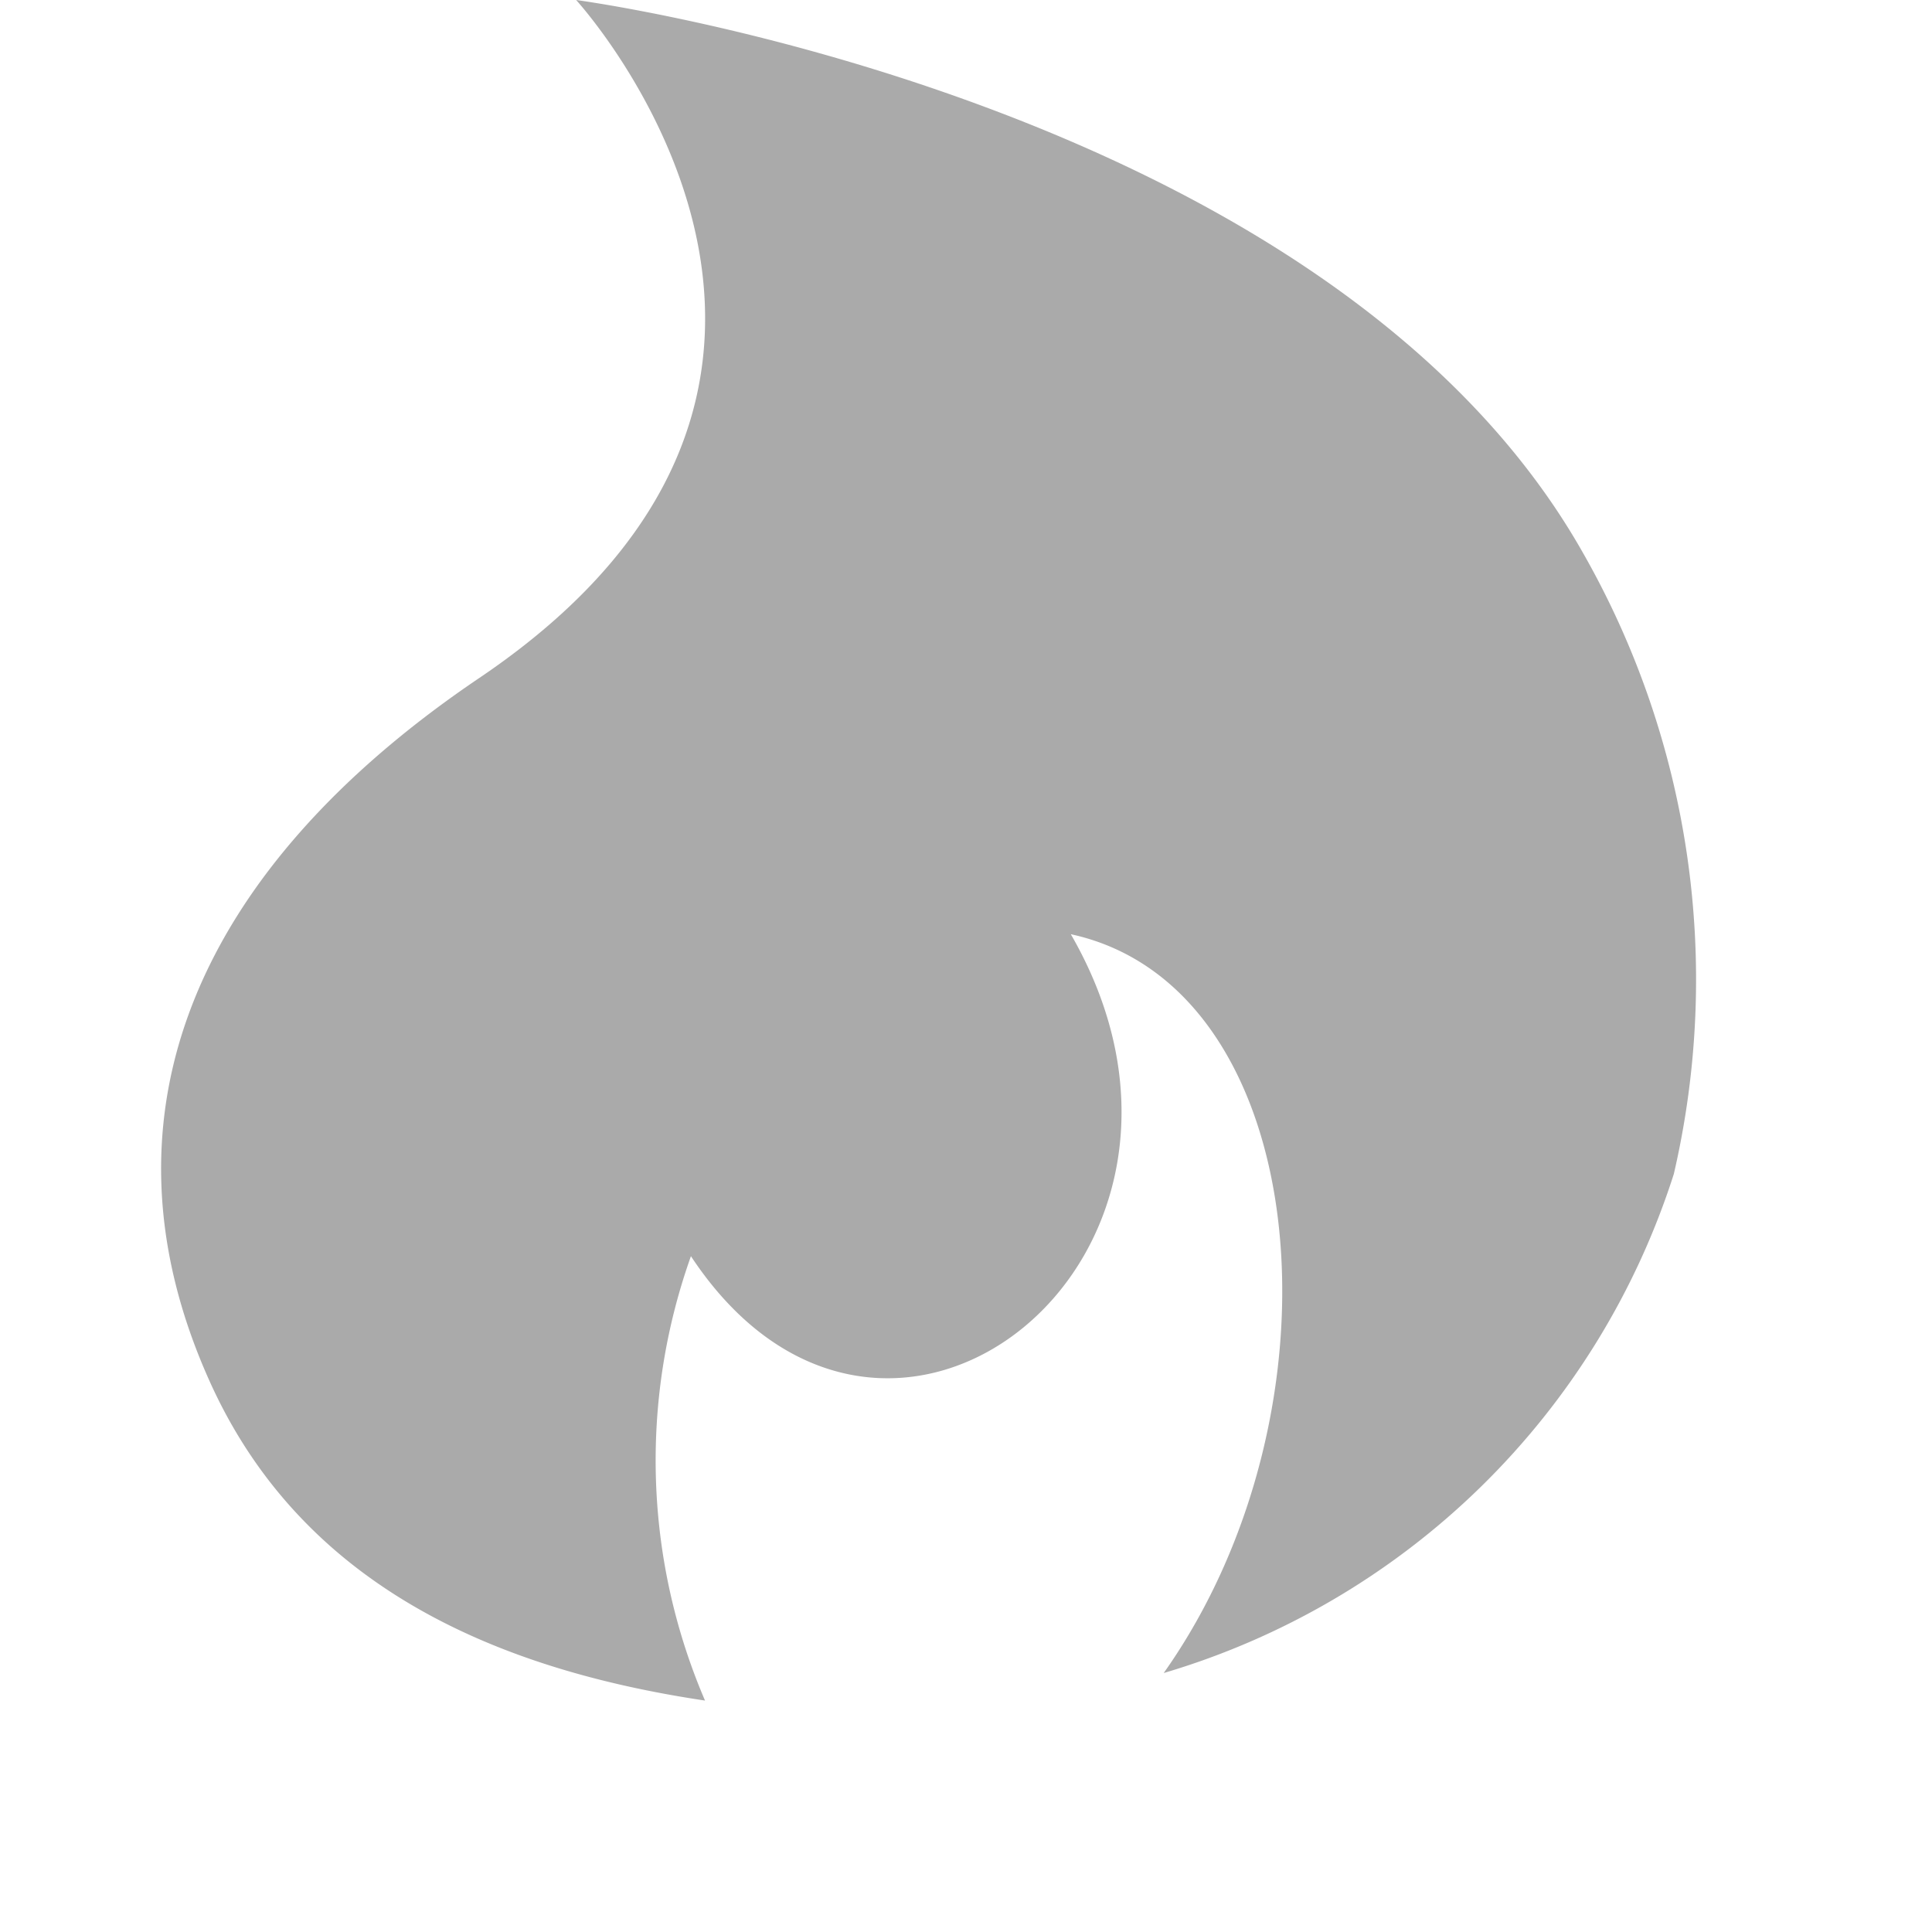 <svg xmlns="http://www.w3.org/2000/svg" width="24" height="24" viewBox="-2 0 24 24"><defs><style>.a{fill:#aaa;}</style></defs><path class="a" d="M17.671,6.878C14.49,1.235,5.158,0,5.158,0s4.306,4.7-1.2,8.42C.482,10.767-.894,13.816.6,17.147c1.141,2.551,3.556,3.59,6.159,3.978a7.561,7.561,0,0,1-.175-5.52c2.432,3.68,7.027,0,4.719-4,3.024.656,3.475,5.9,1.154,9.178a9.469,9.469,0,0,0,6.337-6.2,10.7,10.7,0,0,0-1.12-7.7Z" transform="translate(-0.001)"/></svg>